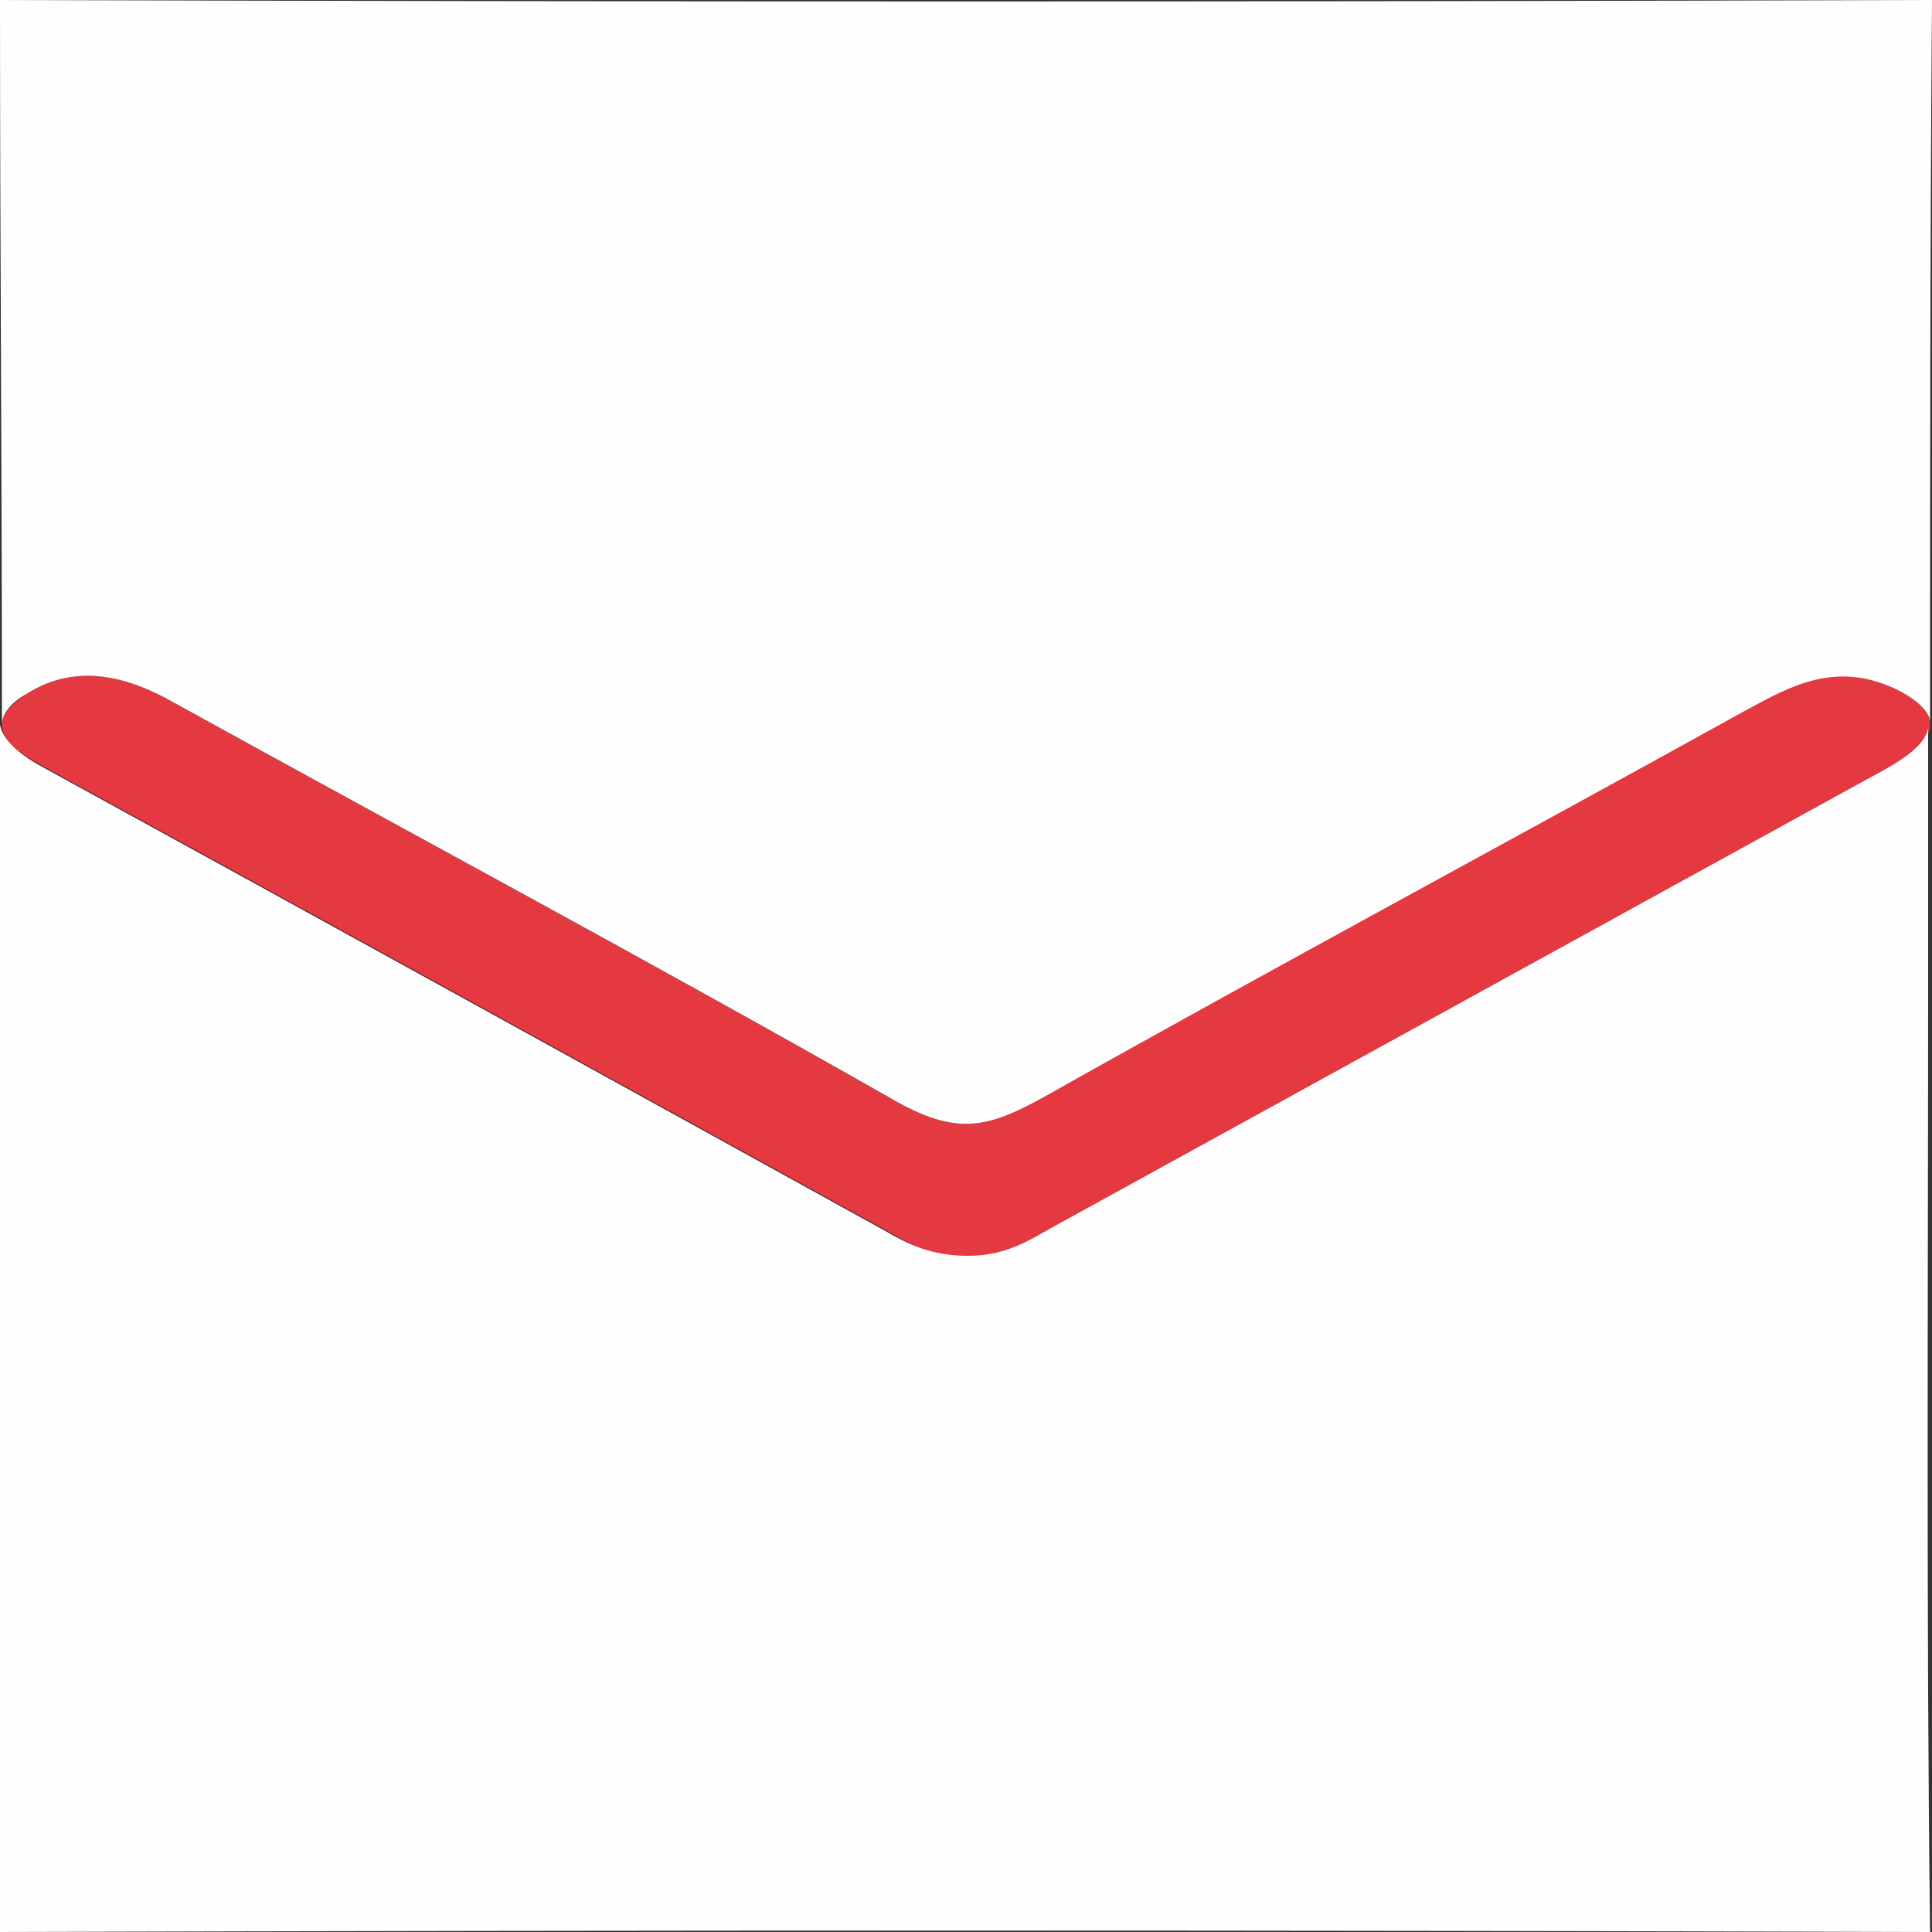 <?xml version="1.0" encoding="utf-8"?>
<!-- Generator: Adobe Illustrator 23.0.2, SVG Export Plug-In . SVG Version: 6.00 Build 0)  -->
<svg version="1.1" id="Layer_1" xmlns="http://www.w3.org/2000/svg" xmlns:xlink="http://www.w3.org/1999/xlink" x="0px" y="0px"
	 viewBox="0 0 100 100" style="enable-background:new 0 0 100 100;" xml:space="preserve">
<rect x="0" y="0" width="100" height="100" fill="#333333" stroke="none"/>
<style type="text/css">
	.st0{fill:#010101;}
	.st1{fill:#E43941;}
	.st2{fill:#FEFEFE;}
</style>
<g>
	<g id="XMLID_1_">
		<g>
			<path class="st0" d="M99.9,37.3c0,0.1,0,0.3,0,0.4C99.9,37.5,99.9,37.4,99.9,37.3z"/>
			<path class="st1" d="M99.9,37.3c0,0.1,0,0.3,0,0.4c-0.2,0.9-1.7,1.8-3.1,2.6c-14,7.7-28,15.4-42,23.1c-1.3,0.7-2.5,1.6-4.6,1.6
				c-1.9,0.1-3.1-0.6-4.3-1.3c-14.5-8-29-16-43.6-24c-1.3-0.7-2.2-1.4-2.2-2.2c0-0.5,0.4-1,1.3-1.6c2.5-1.5,4.9-1,7.3,0.3
				c12.5,6.9,25.2,13.7,37.5,20.7c3.3,1.9,4.9,1.5,7.8-0.1c12-6.8,24.2-13.4,36.3-20.1c2.4-1.3,4.8-2.7,8.1-1
				C99.3,36.3,99.8,36.8,99.9,37.3z"/>
			<path class="st2" d="M2.2,39.7c14.6,8,29.1,16,43.6,24c1.2,0.7,2.4,1.3,4.3,1.3c2.1,0,3.3-0.9,4.6-1.6c14-7.7,28-15.4,42-23.1
				c1.5-0.8,2.9-1.6,3.1-2.6c0,4.3,0,8.5,0,12.8c0,16.5-0.1,33,0.1,49.5c-33.3-0.1-66.7-0.1-100,0c0.1-20.8,0.1-41.7,0.1-62.5h0
				C0.1,38.2,0.9,39,2.2,39.7z"/>
			<path class="st2" d="M1.4,35.9c-0.9,0.5-1.3,1.1-1.3,1.6h0C0.1,25,0,12.5,0,0c33.3,0.1,66.7,0.1,100,0
				c-0.1,12.4-0.1,24.9-0.1,37.3c-0.1-0.5-0.6-1-1.5-1.5c-3.3-1.7-5.7-0.3-8.1,1C78.2,43.5,65.9,50.1,54,56.8
				c-2.9,1.6-4.5,2-7.8,0.1c-12.3-7-25-13.8-37.5-20.7C6.3,34.9,3.8,34.4,1.4,35.9z"/>
		</g>
		<g>
		</g>
	</g>
</g>
</svg>
